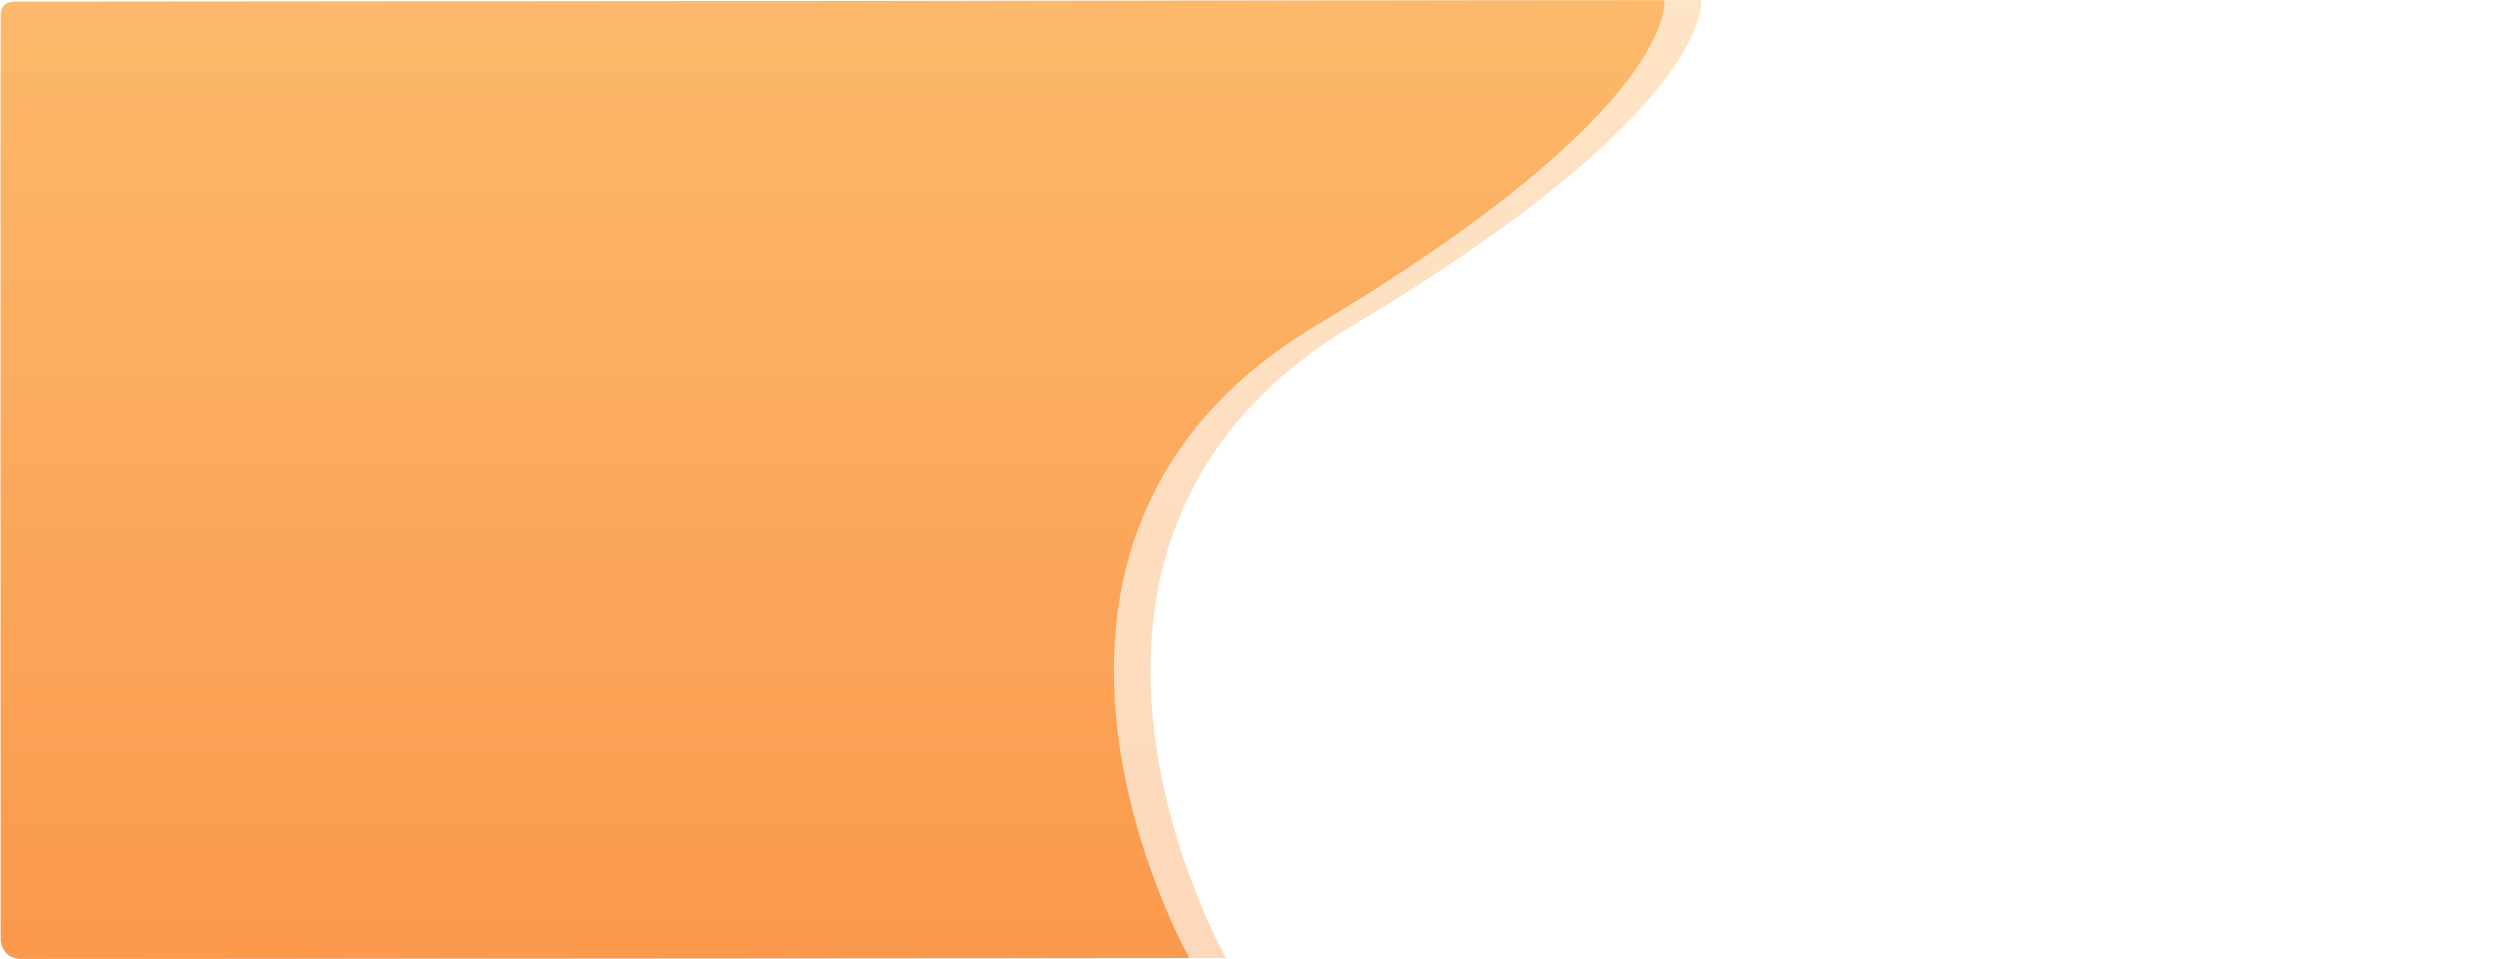 <svg xmlns="http://www.w3.org/2000/svg" xmlns:xlink="http://www.w3.org/1999/xlink" width="1364" height="523" viewBox="0 0 1364 523">
  <defs>
    <clipPath id="clip-path">
      <rect id="Rectangle_10205" data-name="Rectangle 10205" width="1364" height="523" transform="translate(278 861)" fill="#fff" stroke="#707070" stroke-width="1"/>
    </clipPath>
    <linearGradient id="linear-gradient" x1="0.5" x2="0.5" y2="1" gradientUnits="objectBoundingBox">
      <stop offset="0" stop-color="#fcb96b"/>
      <stop offset="1" stop-color="#fb994d"/>
    </linearGradient>
  </defs>
  <g id="Mask_Group_7" data-name="Mask Group 7" transform="translate(-278 -861)" clip-path="url(#clip-path)">
    <g id="Group_3715" data-name="Group 3715">
      <path id="Path_10507" data-name="Path 10507" d="M3099.912,1311.7s-128.881-226.9,69.327-345.213S3359.084,789.1,3359.084,789.1l-901.579.836s-5.969.279-6.144,6.99,0,504.773,0,504.773.385,10.49,11.074,10.49S3099.912,1311.7,3099.912,1311.7Z" transform="translate(-2153 72)" opacity="0.39" fill="url(#linear-gradient)"/>
      <path id="Path_10493" data-name="Path 10493" d="M3099.912,1311.7s-128.881-226.9,69.327-345.213S3359.084,789.1,3359.084,789.1l-901.579.836s-5.969.279-6.144,6.99,0,504.773,0,504.773.385,10.49,11.074,10.49S3099.912,1311.7,3099.912,1311.7Z" transform="translate(-2173 72)" fill="url(#linear-gradient)"/>
    </g>
  </g>
</svg>

